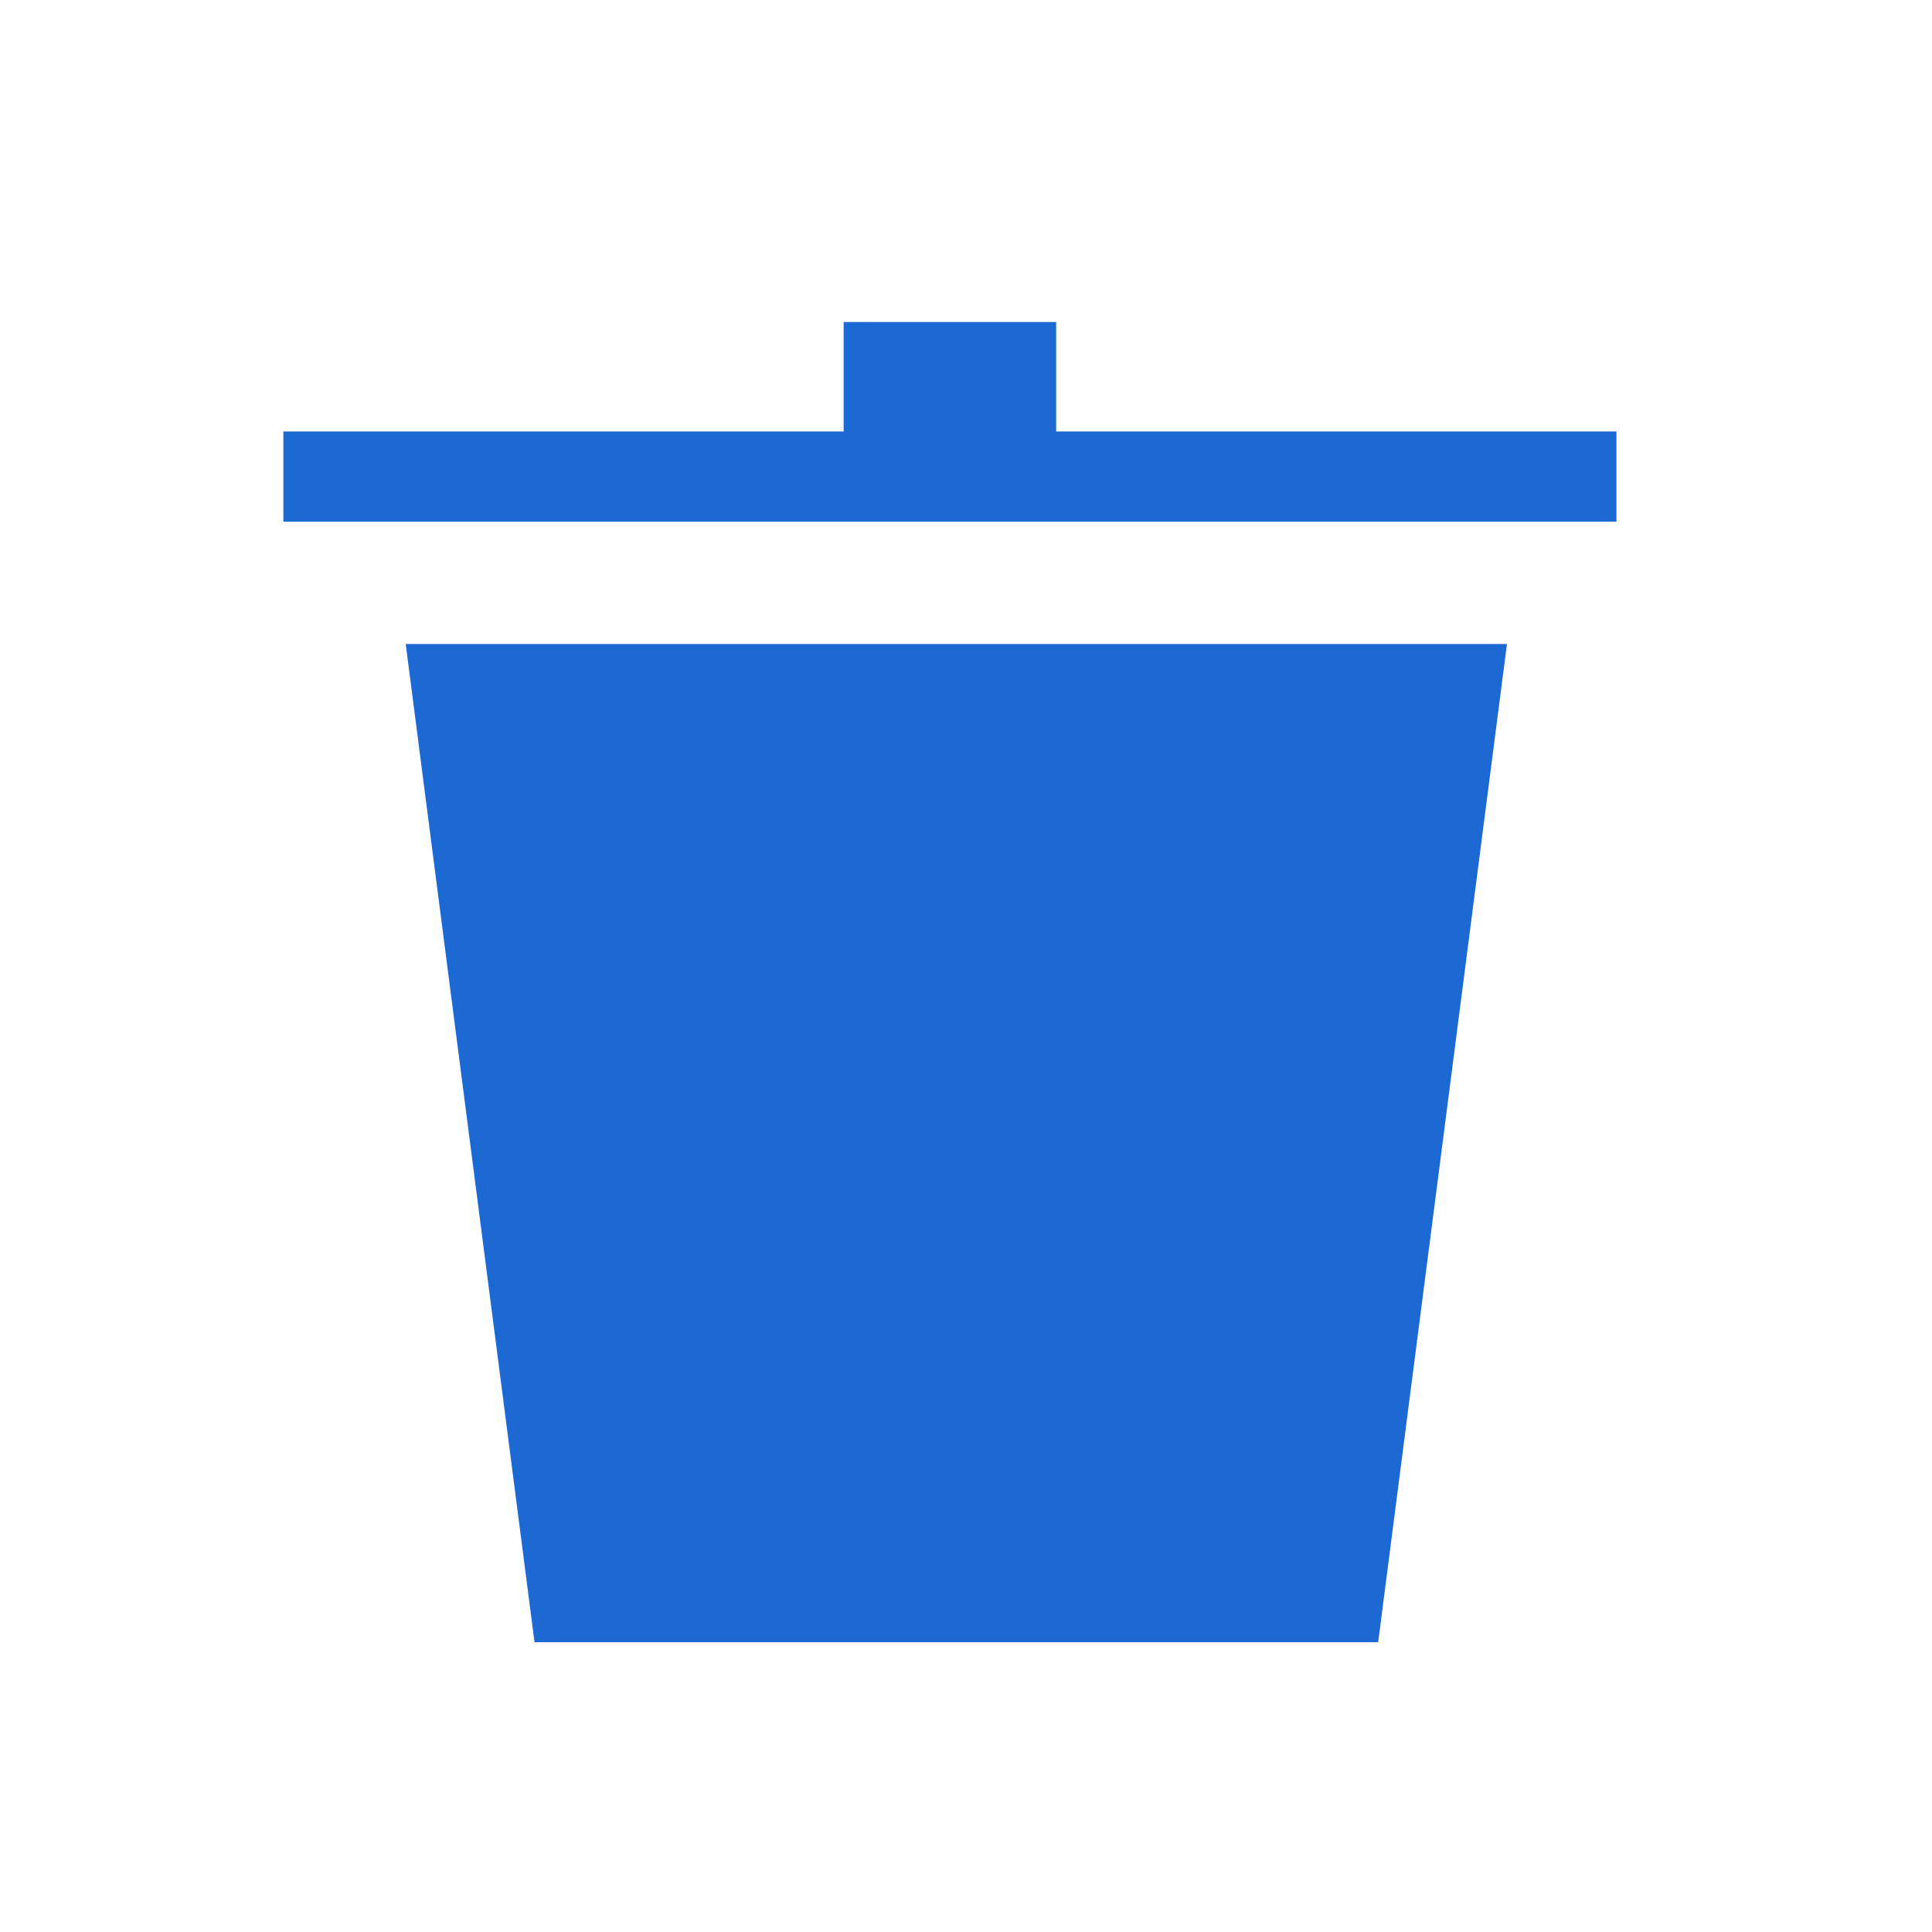 <?xml version="1.0" encoding="utf-8"?>
<!-- Generator: Adobe Illustrator 24.3.0, SVG Export Plug-In . SVG Version: 6.00 Build 0)  -->
<svg version="1.1" id="圖層_1" xmlns="http://www.w3.org/2000/svg" xmlns:xlink="http://www.w3.org/1999/xlink" x="0px" y="0px"
	 viewBox="0 0 30 30" style="enable-background:new 0 0 30 30;" xml:space="preserve">
<style type="text/css">
	.st0{fill-rule:evenodd;clip-rule:evenodd;fill:#1C69D4;}
</style>
<g>
	<path class="st0" d="M13.1,5v1.7H4.4v1.4h20.7V6.7h-8.7V5H13.1z M6.3,10l2,15.5h13.1l2-15.5H6.3z"/>
</g>
</svg>
